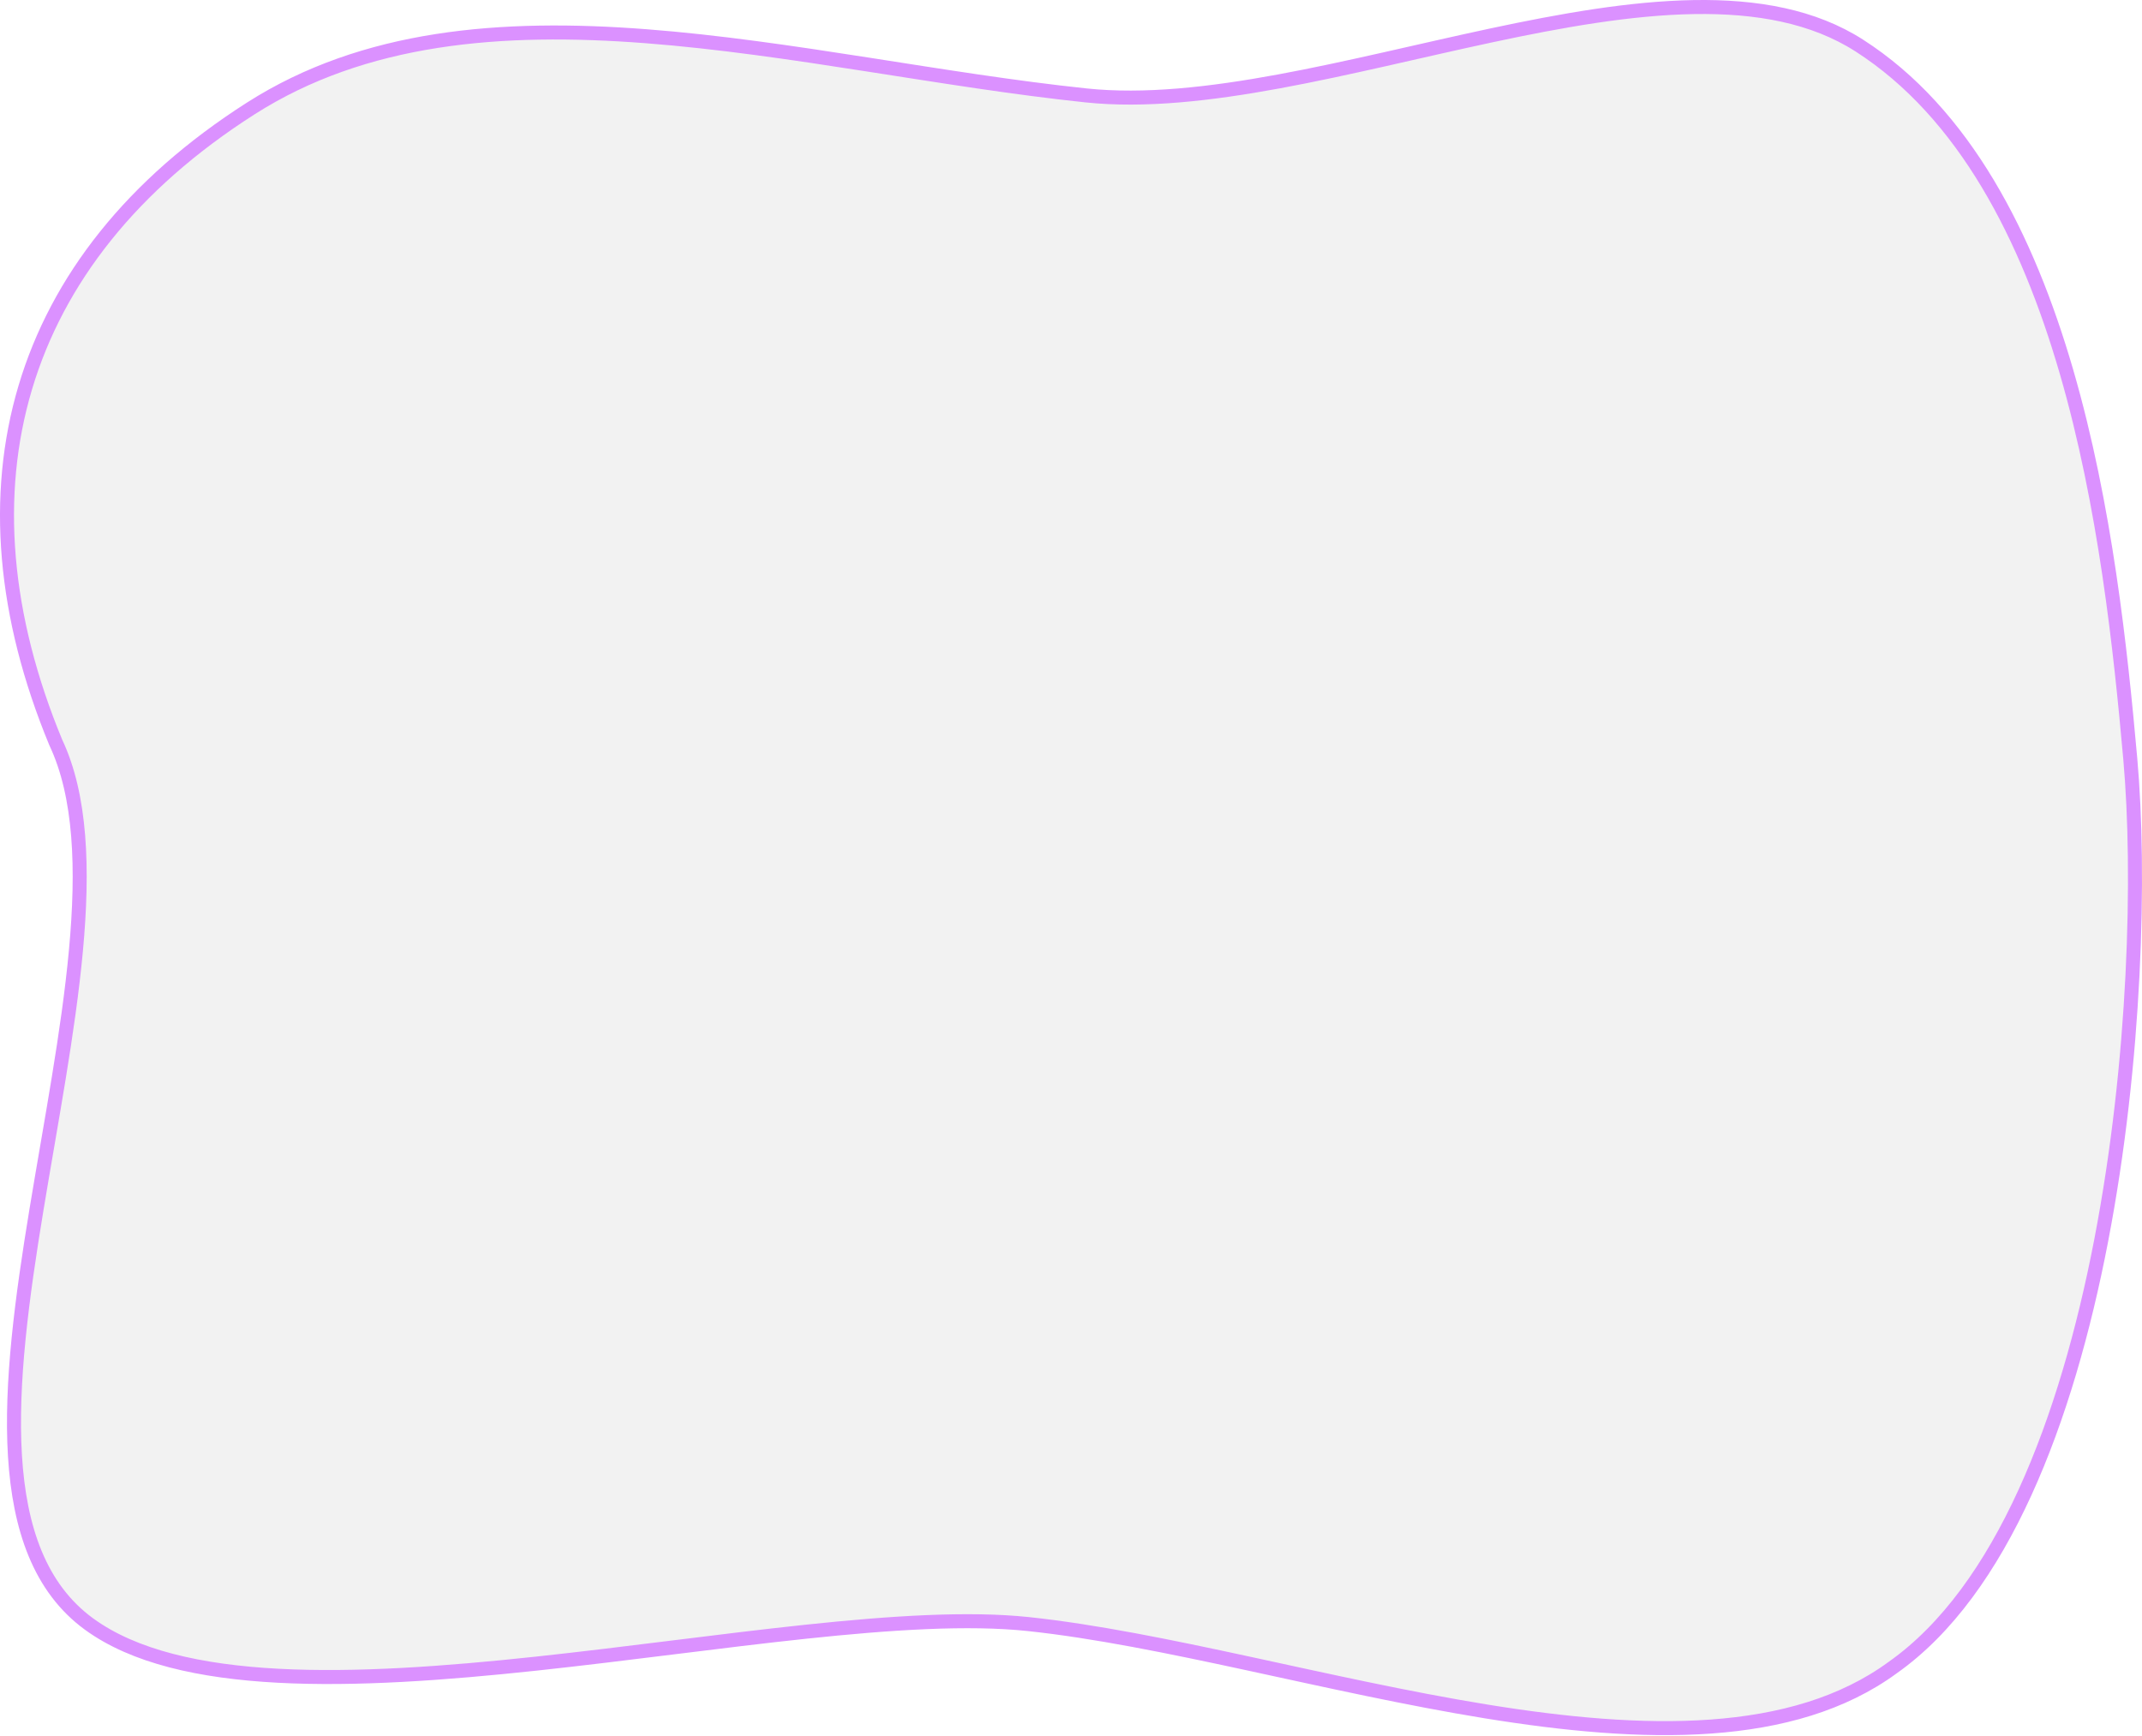 <svg width="1529" height="1239" viewBox="0 0 1529 1239" fill="none" xmlns="http://www.w3.org/2000/svg">
<path fill-rule="evenodd" clip-rule="evenodd" d="M775.324 68.11C941.227 85.541 1196.13 -51.594 1327.23 32.535C1477.35 128.871 1506.81 386.787 1520.62 541.47C1535.13 704.04 1507.26 1080.06 1351.04 1190.27C1208.34 1294.79 924.814 1179.46 734 1159.21C562.841 1141.05 191.9 1252.69 63.585 1159.21C-77.089 1056.72 112.033 682.868 39.807 529.937C-34.706 349.93 9.847 185.382 178.951 77.448C341.267 -26.153 570.348 46.574 775.324 68.11Z" fill="#C4C4C4" fill-opacity="0.23" stroke="#DB91FF" stroke-width="10"/>
</svg>
